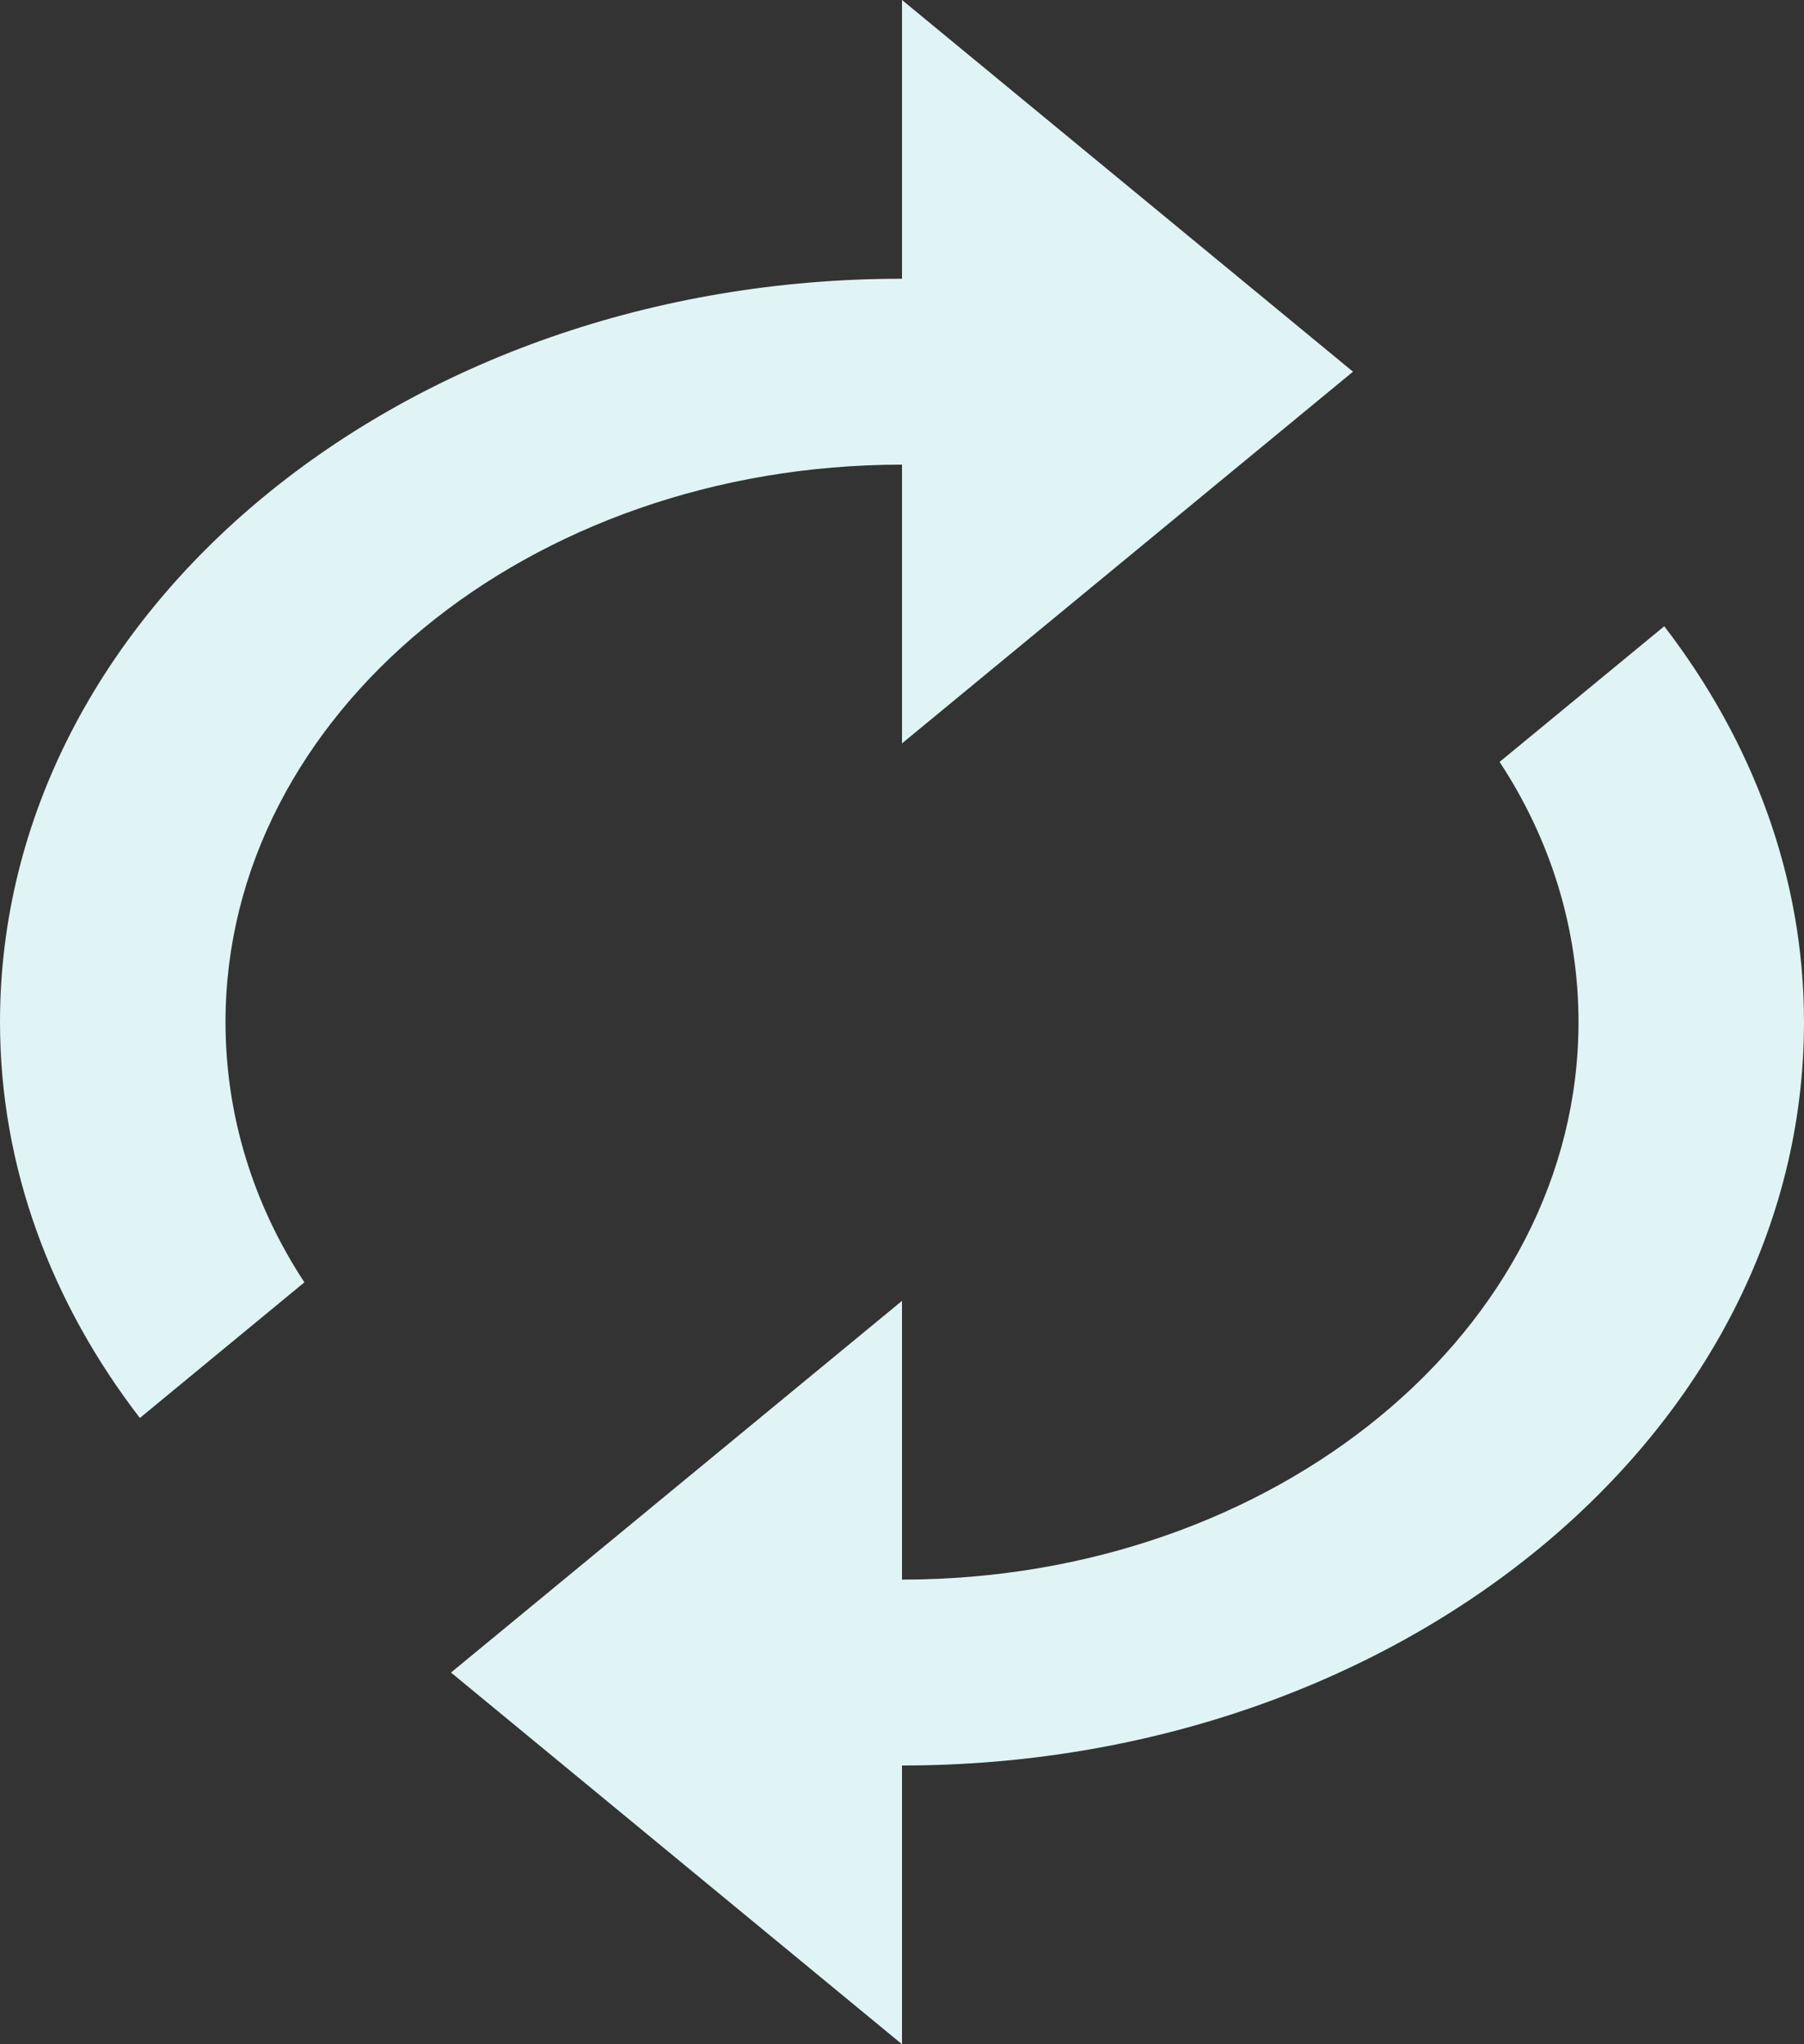 <svg width="15" height="17" viewBox="0 0 15 17" fill="none" xmlns="http://www.w3.org/2000/svg">
<rect x="0" y="0" width="15" height="17" fill="#333333" stroke="none"/>
<path d="M3.75 13.909L7.5 10.818L7.5 13.136C10.603 13.136 13.125 11.058 13.125 8.5C13.125 7.72 12.891 6.978 12.469 6.336L13.838 5.208C14.569 6.159 15 7.287 15 8.5C15 11.915 11.644 14.682 7.5 14.682L7.5 17L3.75 13.909ZM7.5 3.864C4.397 3.864 1.875 5.942 1.875 8.5C1.875 9.28 2.109 10.022 2.531 10.664L1.163 11.792C0.431 10.841 4.24577e-07 9.713 3.71547e-07 8.5C2.22253e-07 5.085 3.356 2.318 7.5 2.318L7.5 -6.55671e-07L11.25 3.091L7.5 6.182L7.5 3.864Z" fill="#E0F4F5"/>
</svg>

